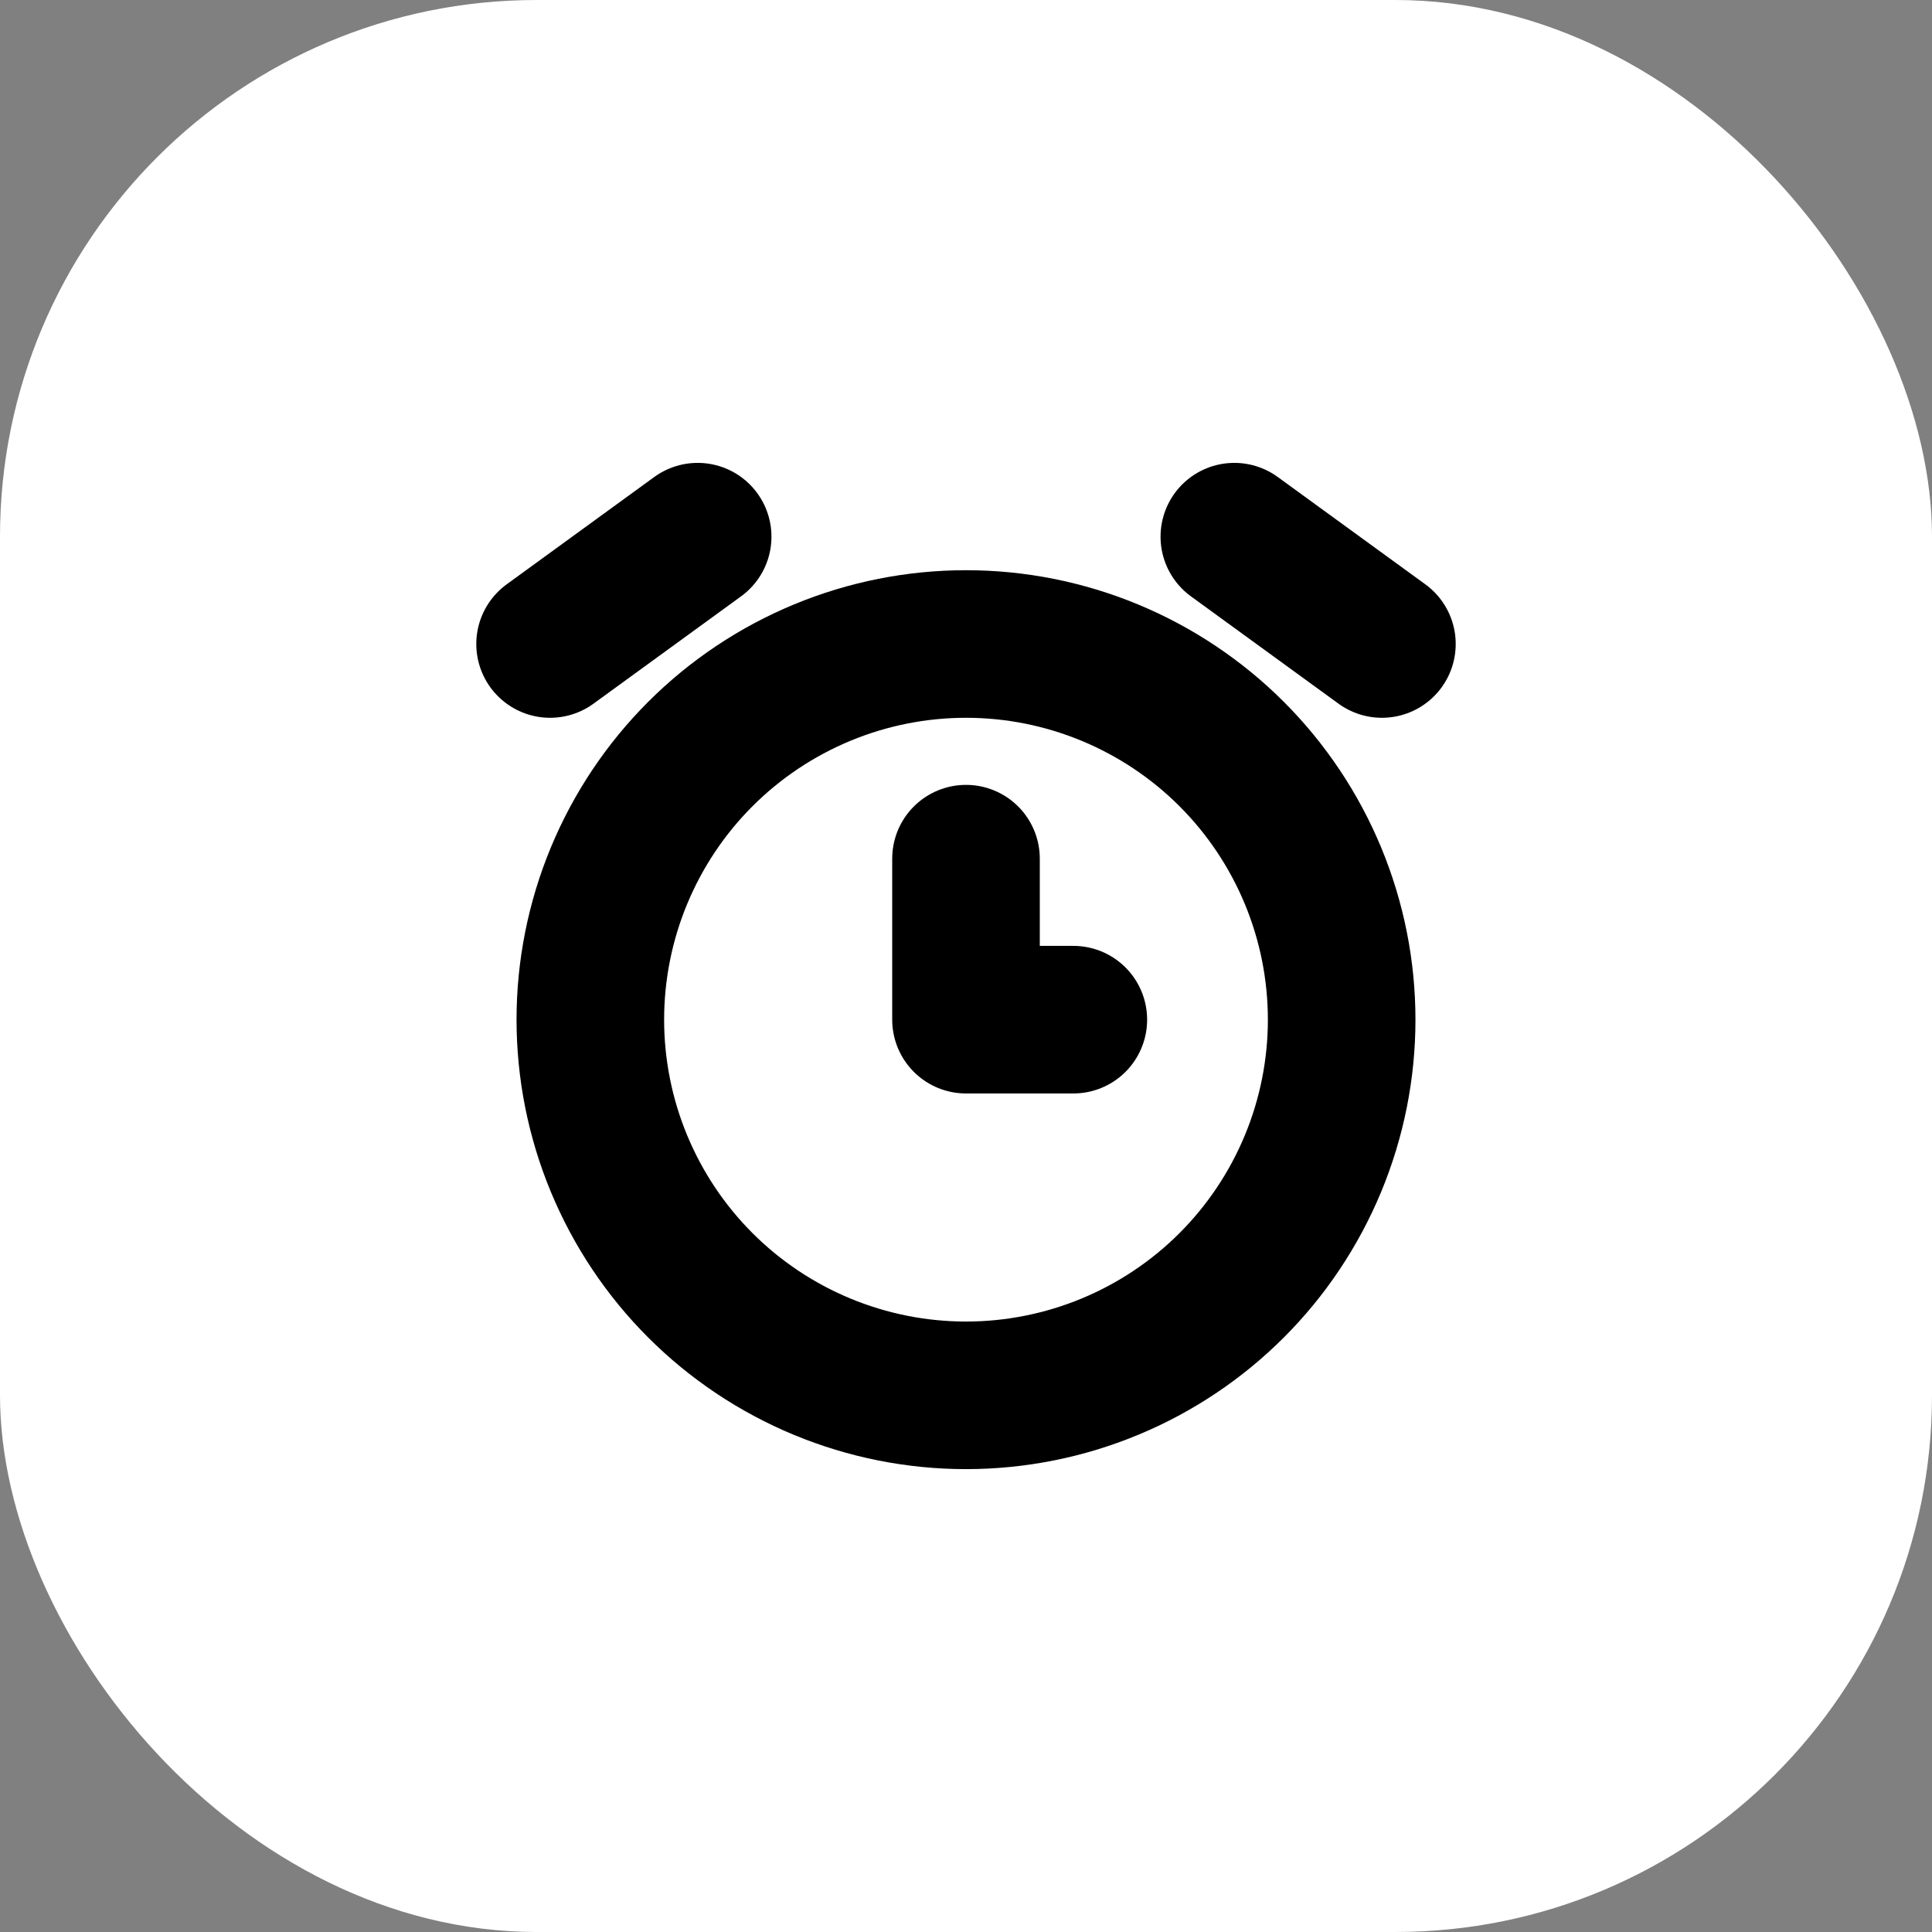 <svg width="36" height="36" viewBox="0 0 36 36" fill="none" xmlns="http://www.w3.org/2000/svg">
<rect x="0" y="0" width="36" height="36" fill="#808080" stroke="none"/>
<rect width="36" height="36" rx="10" fill="white"/>
<g clip-path="url(#clip0_16001_142)">
<path d="M11 19C11 19.919 11.181 20.829 11.533 21.679C11.885 22.528 12.4 23.3 13.05 23.95C13.7 24.6 14.472 25.115 15.321 25.467C16.171 25.819 17.081 26 18 26C18.919 26 19.829 25.819 20.679 25.467C21.528 25.115 22.3 24.6 22.95 23.95C23.6 23.3 24.115 22.528 24.467 21.679C24.819 20.829 25 19.919 25 19C25 18.081 24.819 17.171 24.467 16.321C24.115 15.472 23.6 14.7 22.95 14.05C22.3 13.4 21.528 12.885 20.679 12.533C19.829 12.181 18.919 12 18 12C17.081 12 16.171 12.181 15.321 12.533C14.472 12.885 13.7 13.4 13.05 14.05C12.4 14.7 11.885 15.472 11.533 16.321C11.181 17.171 11 18.081 11 19Z" stroke="black" stroke-width="2.75" stroke-linecap="round" stroke-linejoin="round"/>
<path d="M18 16V19H20" stroke="black" stroke-width="2.75" stroke-linecap="round" stroke-linejoin="round"/>
<path d="M13 10L10.25 12" stroke="black" stroke-width="2.75" stroke-linecap="round" stroke-linejoin="round"/>
<path d="M23 10L25.75 12" stroke="black" stroke-width="2.75" stroke-linecap="round" stroke-linejoin="round"/>
</g>
<defs>
<clipPath id="clip0_16001_142">
<rect width="24" height="24" fill="white" transform="translate(6 6)"/>
</clipPath>
</defs>
</svg>
